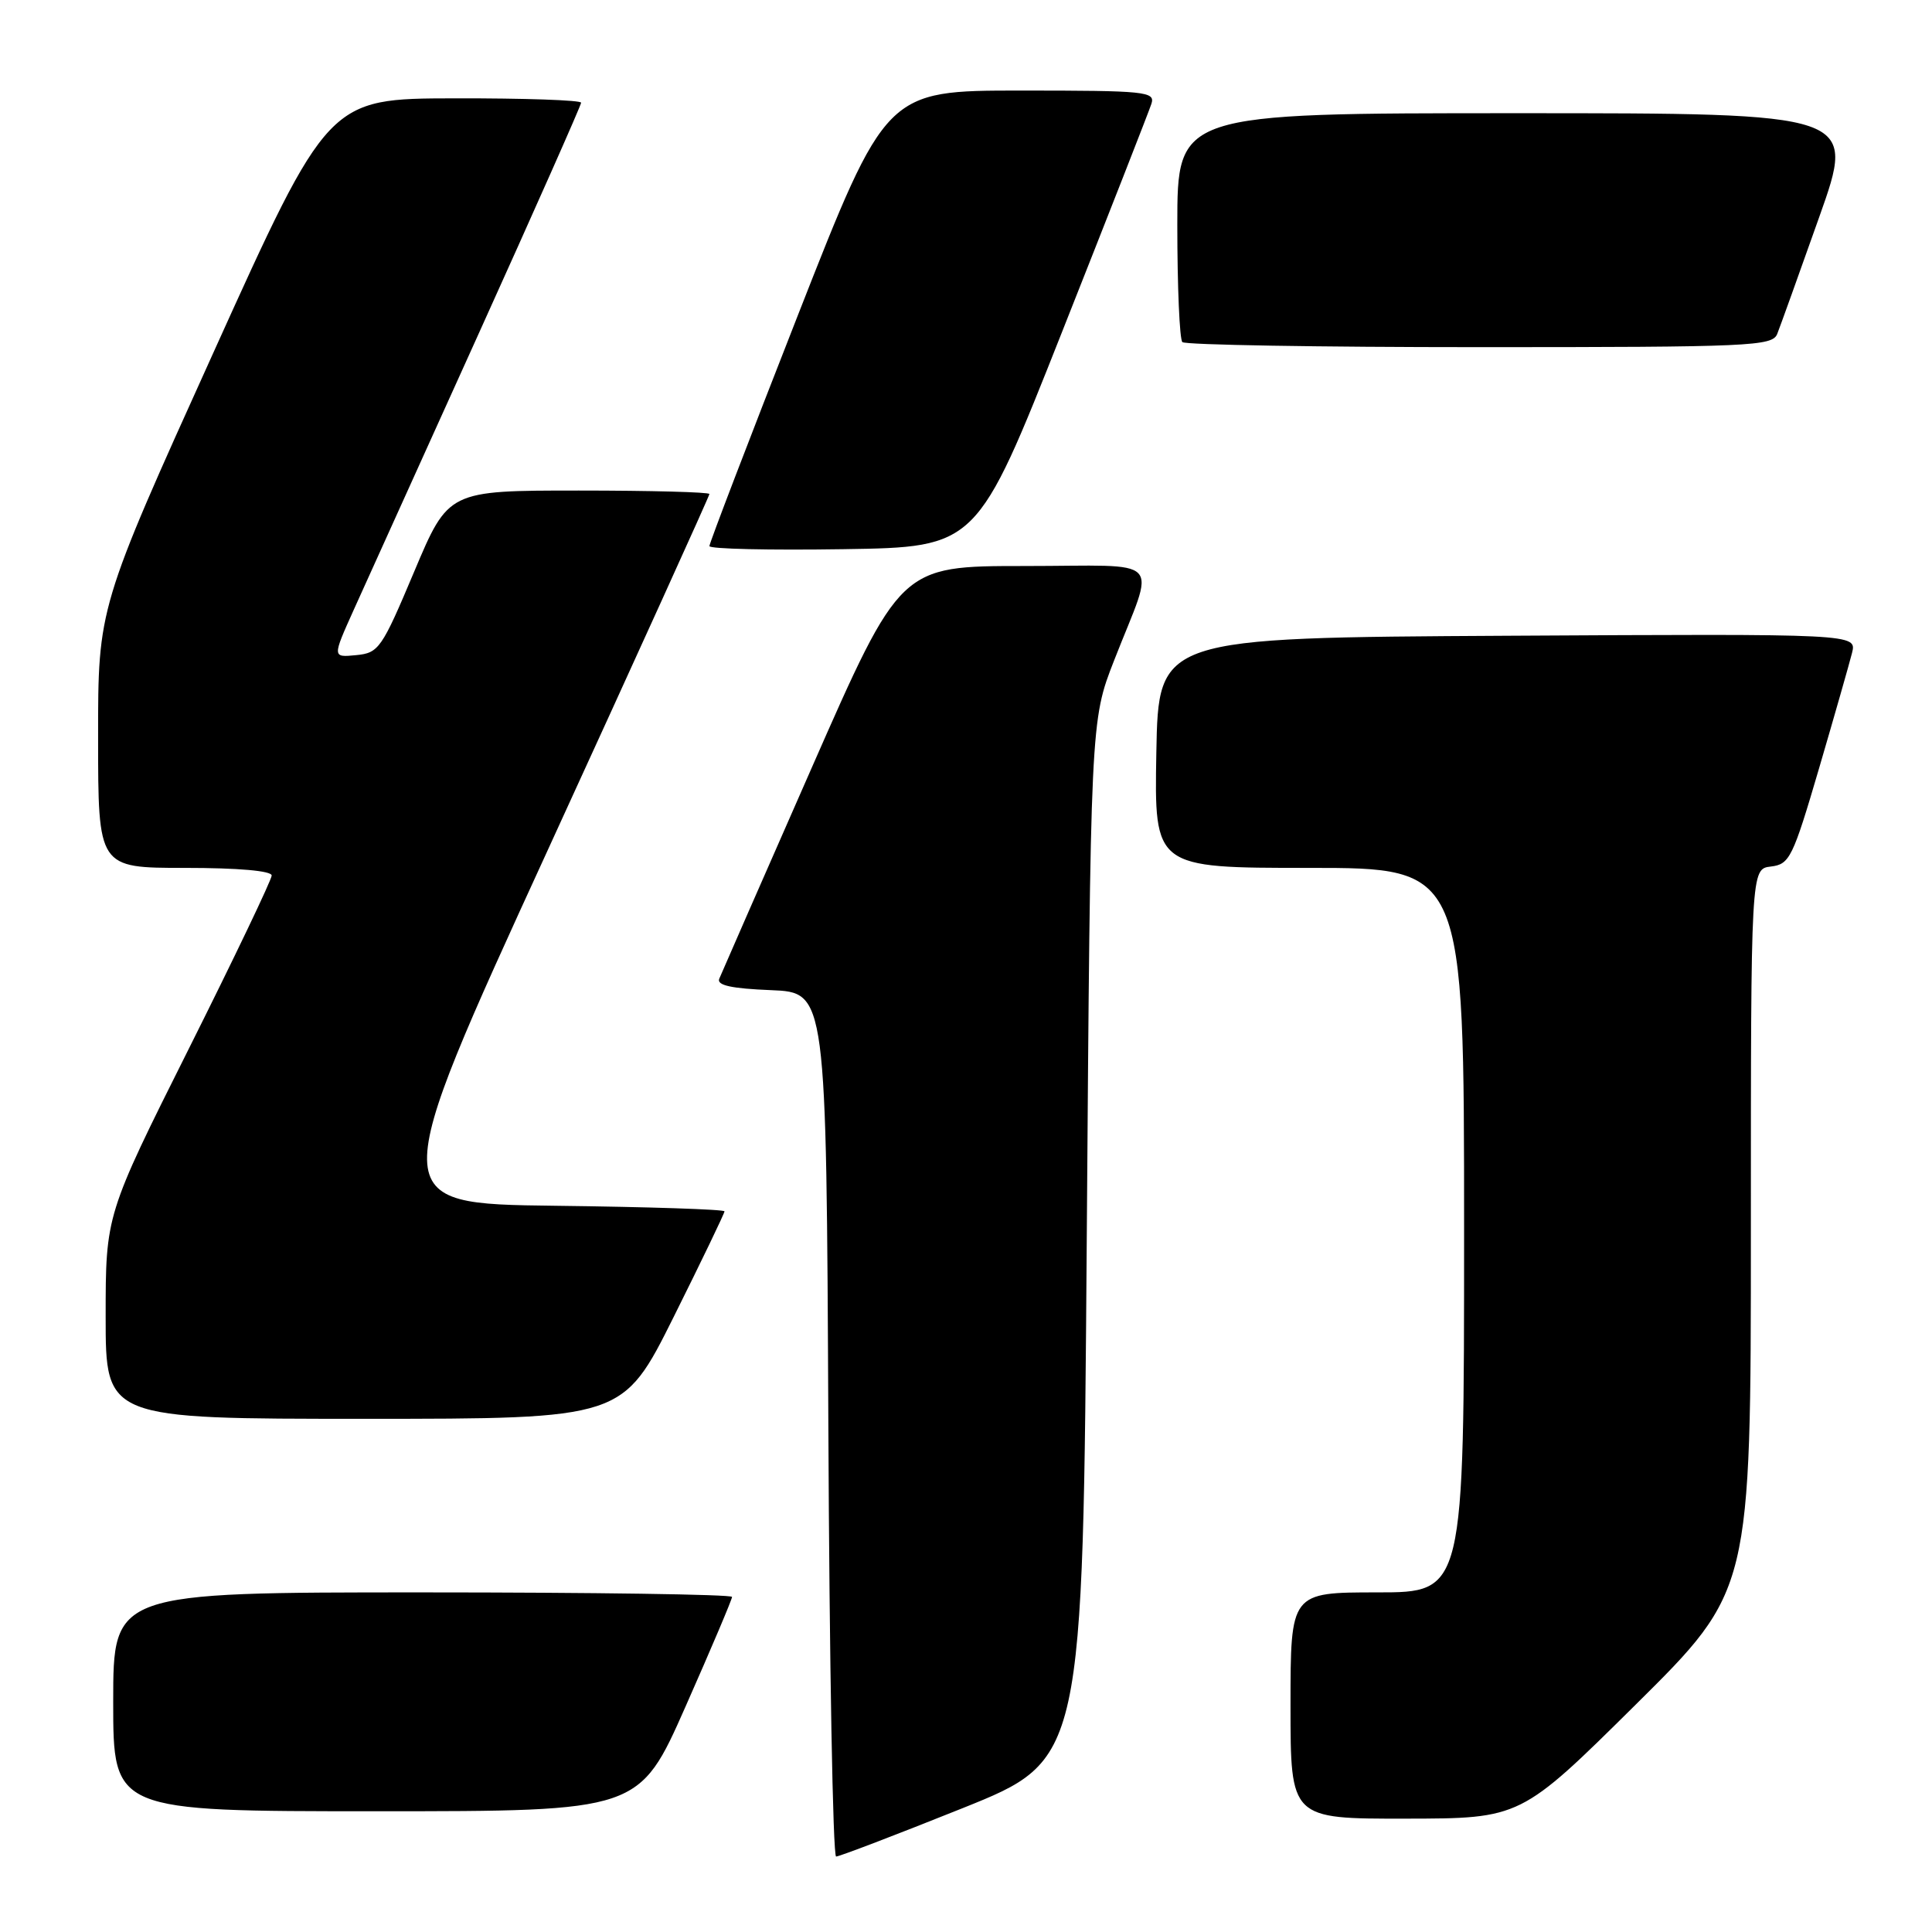 <?xml version="1.0" encoding="UTF-8" standalone="no"?>
<!DOCTYPE svg PUBLIC "-//W3C//DTD SVG 1.1//EN" "http://www.w3.org/Graphics/SVG/1.1/DTD/svg11.dtd" >
<svg xmlns="http://www.w3.org/2000/svg" xmlns:xlink="http://www.w3.org/1999/xlink" version="1.1" viewBox="0 0 256 256">
 <g >
 <path fill="currentColor"
d=" M 127.53 239.60 C 143.50 233.19 143.50 233.19 144.00 164.35 C 144.50 95.50 144.50 95.50 147.63 87.50 C 153.13 73.41 154.64 75.00 135.72 75.00 C 119.31 75.00 119.31 75.00 107.55 101.75 C 101.08 116.46 95.57 129.04 95.30 129.70 C 94.96 130.56 96.93 130.99 102.16 131.20 C 109.50 131.50 109.50 131.50 109.76 188.75 C 109.90 220.24 110.36 246.00 110.79 246.00 C 111.21 246.00 118.75 243.12 127.53 239.60 Z  M 216.75 225.86 C 232.00 210.75 232.00 210.75 232.00 162.94 C 232.00 115.13 232.00 115.13 234.65 114.82 C 237.14 114.52 237.55 113.68 241.04 101.79 C 243.09 94.79 245.05 87.92 245.40 86.53 C 246.04 83.98 246.04 83.98 199.77 84.24 C 153.50 84.50 153.50 84.50 153.22 99.75 C 152.95 115.00 152.95 115.00 173.47 115.00 C 194.00 115.00 194.00 115.00 194.00 163.00 C 194.00 211.00 194.00 211.00 182.50 211.00 C 171.00 211.00 171.00 211.00 171.00 226.00 C 171.00 241.00 171.00 241.00 186.25 240.98 C 201.50 240.96 201.50 240.96 216.75 225.86 Z  M 90.85 226.10 C 94.23 218.46 97.00 211.93 97.00 211.60 C 97.00 211.27 78.55 211.00 56.00 211.00 C 15.00 211.00 15.00 211.00 15.00 225.50 C 15.00 240.00 15.00 240.00 49.85 240.00 C 84.70 240.00 84.70 240.00 90.85 226.10 Z  M 89.27 174.49 C 92.97 167.06 96.00 160.77 96.00 160.51 C 96.00 160.25 85.90 159.92 73.55 159.77 C 51.10 159.50 51.10 159.50 72.55 112.71 C 84.35 86.97 94.00 65.71 94.00 65.46 C 94.00 65.21 86.22 65.00 76.71 65.00 C 59.41 65.00 59.41 65.00 54.88 75.75 C 50.58 85.96 50.19 86.52 47.19 86.81 C 44.03 87.12 44.03 87.12 46.87 80.81 C 48.44 77.34 55.86 60.94 63.36 44.36 C 70.86 27.78 77.00 13.94 77.00 13.61 C 77.00 13.27 69.46 13.01 60.25 13.03 C 43.50 13.06 43.50 13.06 28.25 46.78 C 12.99 80.50 12.99 80.50 13.00 97.75 C 13.00 115.00 13.00 115.00 24.50 115.00 C 31.57 115.00 36.00 115.39 36.00 116.01 C 36.00 116.56 31.05 126.91 25.00 139.00 C 14.00 160.98 14.00 160.98 14.00 174.49 C 14.00 188.00 14.00 188.00 48.27 188.00 C 82.53 188.00 82.53 188.00 89.27 174.49 Z  M 140.72 44.00 C 146.93 28.32 152.26 14.71 152.57 13.75 C 153.09 12.13 151.83 12.00 135.27 12.00 C 117.40 12.00 117.40 12.00 105.70 41.83 C 99.26 58.24 94.00 71.98 94.00 72.36 C 94.00 72.74 101.97 72.92 111.72 72.77 C 129.44 72.50 129.44 72.50 140.72 44.00 Z  M 235.49 44.25 C 235.87 43.29 238.38 36.31 241.06 28.75 C 245.94 15.00 245.94 15.00 200.97 15.00 C 156.00 15.00 156.00 15.00 156.00 29.83 C 156.00 37.99 156.30 44.97 156.67 45.33 C 157.03 45.70 174.76 46.00 196.06 46.00 C 232.01 46.00 234.84 45.87 235.49 44.25 Z "/>
</g>
</svg>